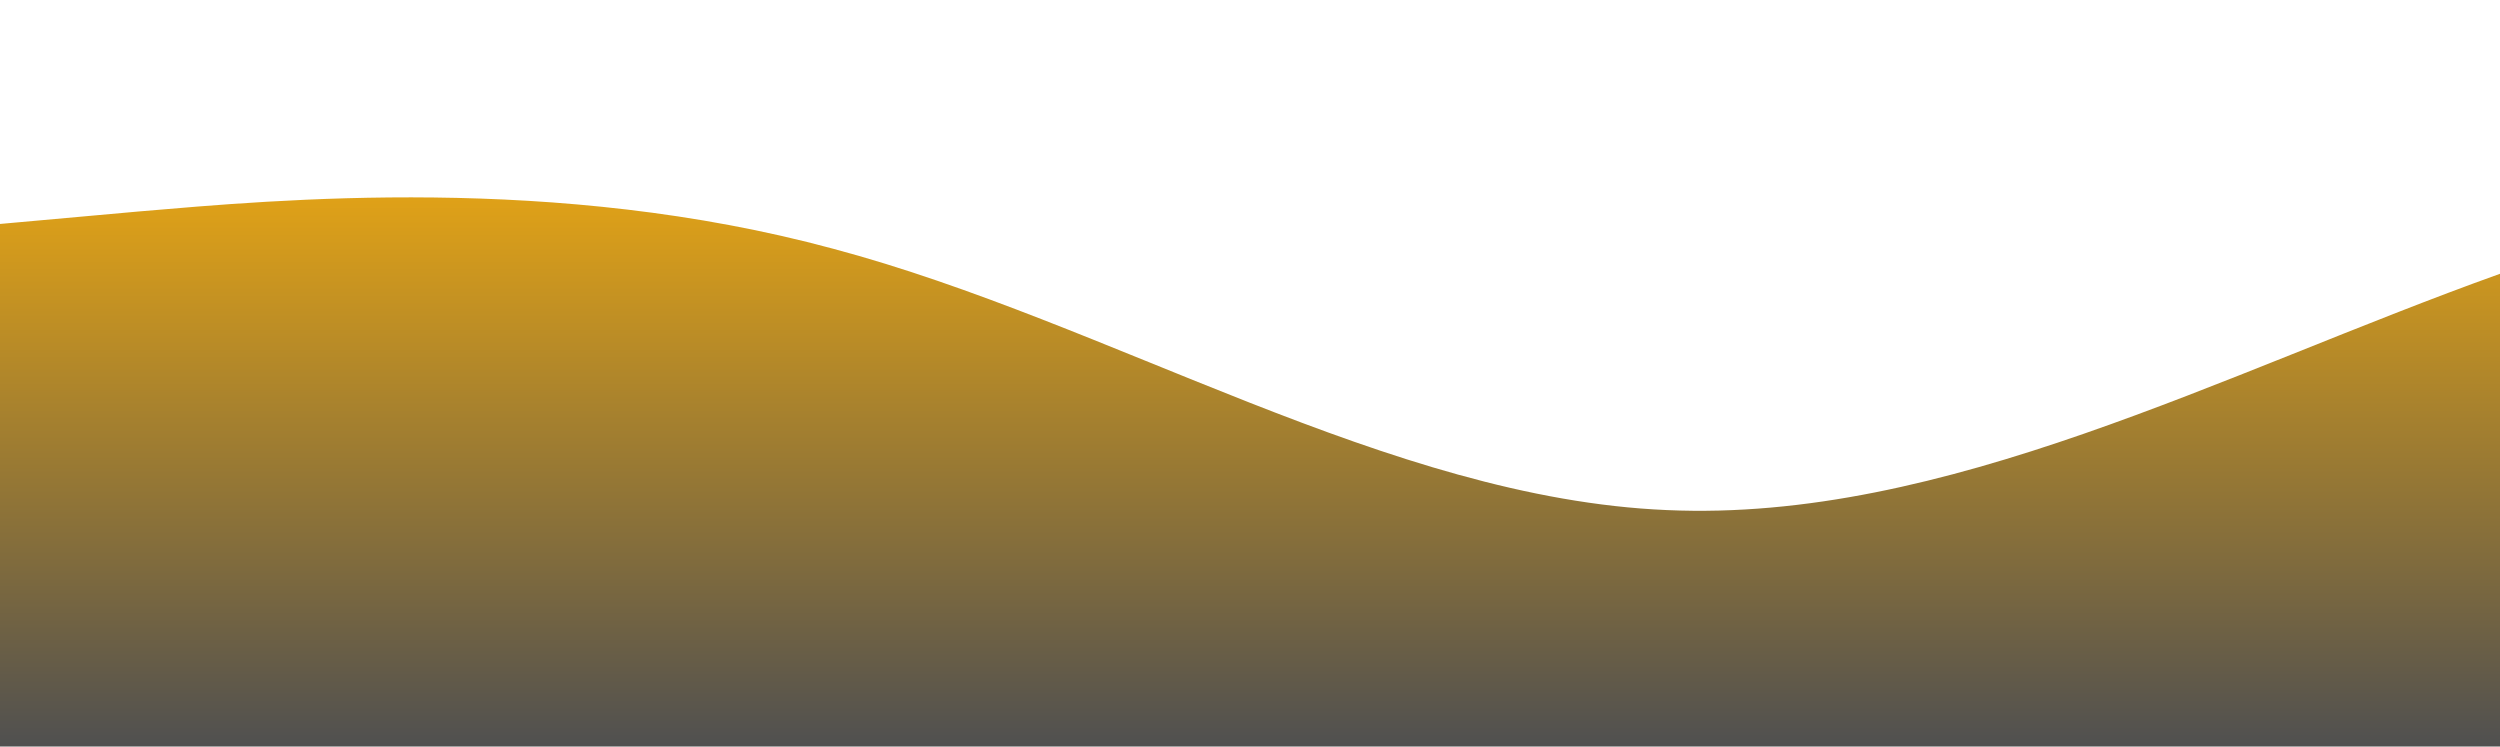 <svg xmlns:xlink="http://www.w3.org/1999/xlink" id="wave" style="transform:rotate(180deg); transition: 0.3s" viewBox="0 0 1440 430" version="1.1" xmlns="http://www.w3.org/2000/svg"><defs><linearGradient id="sw-gradient-0" x1="0" x2="0" y1="1" y2="0"><stop stop-color="rgba(80.008, 80.008, 80.008, 1)" offset="0%"/><stop stop-color="rgba(255, 179, 11, 1)" offset="100%"/></linearGradient></defs><path style="transform:translate(0, 0px); opacity:1" fill="url(#sw-gradient-0)" d="M0,129L80,121.8C160,115,320,100,480,143.3C640,186,800,287,960,293.8C1120,301,1280,215,1440,157.7C1600,100,1760,72,1920,57.3C2080,43,2240,43,2400,100.3C2560,158,2720,272,2880,286.7C3040,301,3200,215,3360,186.3C3520,158,3680,186,3840,164.8C4000,143,4160,72,4320,100.3C4480,129,4640,258,4800,265.2C4960,272,5120,158,5280,107.5C5440,57,5600,72,5760,107.5C5920,143,6080,201,6240,243.7C6400,287,6560,315,6720,315.3C6880,315,7040,287,7200,258C7360,229,7520,201,7680,179.2C7840,158,8000,143,8160,179.2C8320,215,8480,301,8640,322.5C8800,344,8960,301,9120,293.8C9280,287,9440,315,9600,329.7C9760,344,9920,344,10080,329.7C10240,315,10400,287,10560,243.7C10720,201,10880,143,11040,136.2C11200,129,11360,172,11440,193.5L11520,215L11520,430L11440,430C11360,430,11200,430,11040,430C10880,430,10720,430,10560,430C10400,430,10240,430,10080,430C9920,430,9760,430,9600,430C9440,430,9280,430,9120,430C8960,430,8800,430,8640,430C8480,430,8320,430,8160,430C8000,430,7840,430,7680,430C7520,430,7360,430,7200,430C7040,430,6880,430,6720,430C6560,430,6400,430,6240,430C6080,430,5920,430,5760,430C5600,430,5440,430,5280,430C5120,430,4960,430,4800,430C4640,430,4480,430,4320,430C4160,430,4000,430,3840,430C3680,430,3520,430,3360,430C3200,430,3040,430,2880,430C2720,430,2560,430,2400,430C2240,430,2080,430,1920,430C1760,430,1600,430,1440,430C1280,430,1120,430,960,430C800,430,640,430,480,430C320,430,160,430,80,430L0,430Z"/></svg>